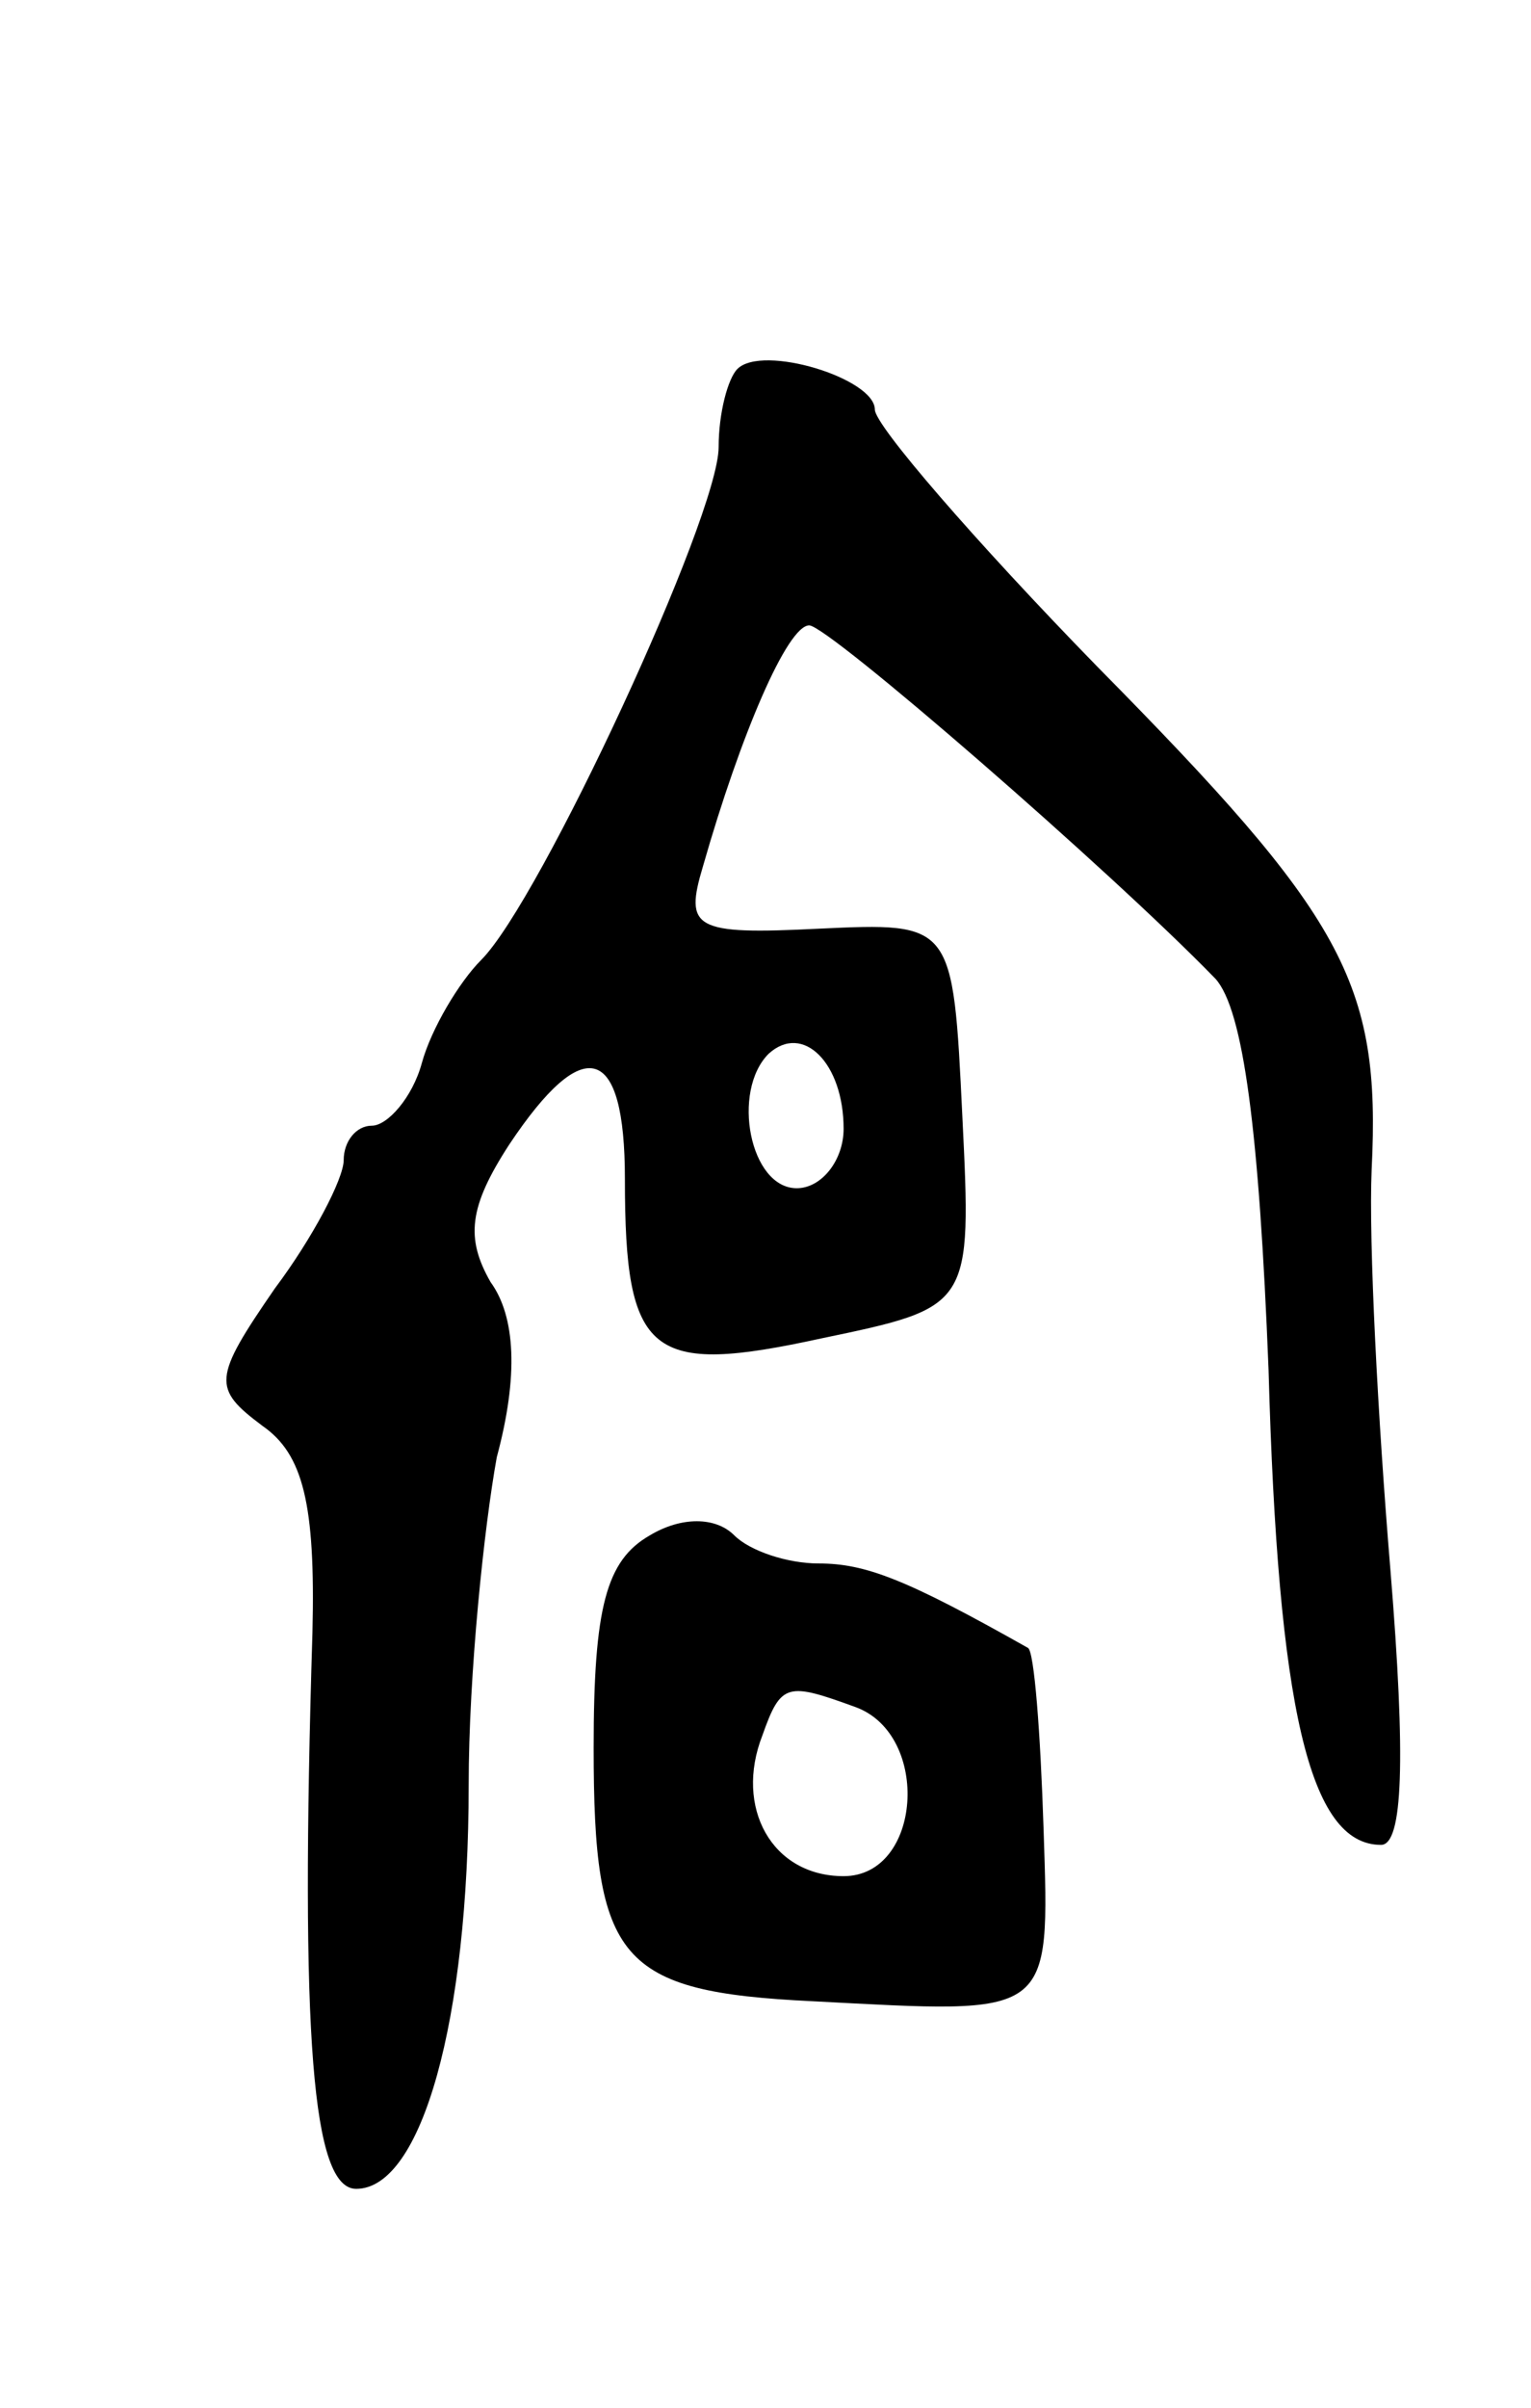 <svg version="1.0" xmlns="http://www.w3.org/2000/svg"
 width="49pt" height="77pt" viewBox="0 0 49 77"
 preserveAspectRatio="xMidYMid meet">
<g transform="translate(0,77) scale(0.1,-0.1)"
fill="#000000" stroke="none">
<path d="M236 652 c-3 -3 -6 -14 -6 -25 0 -22 -57 -145 -76 -164 -7 -7 -16
-22 -19 -33 -3 -11 -11 -20 -16 -20 -5 0 -9 -5 -9 -11 0 -6 -10 -25 -22 -41
-20 -29 -20 -32 -4 -44 13 -9 17 -25 16 -66 -4 -130 0 -178 14 -178 21 0 36
54 36 129 0 36 5 83 9 105 7 26 6 45 -2 56 -8 14 -7 24 6 44 24 36 37 32 37
-11 0 -57 8 -63 63 -51 48 10 48 10 45 71 -3 62 -3 62 -46 60 -40 -2 -43 0
-37 20 12 42 27 77 34 77 6 0 96 -78 130 -113 9 -10 14 -49 17 -125 3 -108 13
-152 36 -152 7 0 8 27 3 88 -4 48 -7 105 -6 128 3 60 -9 81 -88 161 -39 40
-71 77 -71 82 0 10 -36 21 -44 13z m34 -243 c0 -10 -7 -19 -15 -19 -15 0 -21
31 -9 43 11 10 24 -3 24 -24z"/>
<path d="M208 279 c-14 -8 -18 -23 -18 -68 0 -68 8 -78 70 -81 77 -4 76 -6 74
55 -1 31 -3 57 -5 58 -39 22 -52 27 -67 27 -10 0 -22 4 -27 9 -6 6 -17 6 -27
0z m66 -55 c24 -9 21 -54 -4 -54 -23 0 -35 22 -26 45 6 17 8 17 30 9z"/>
</g>
</svg>
